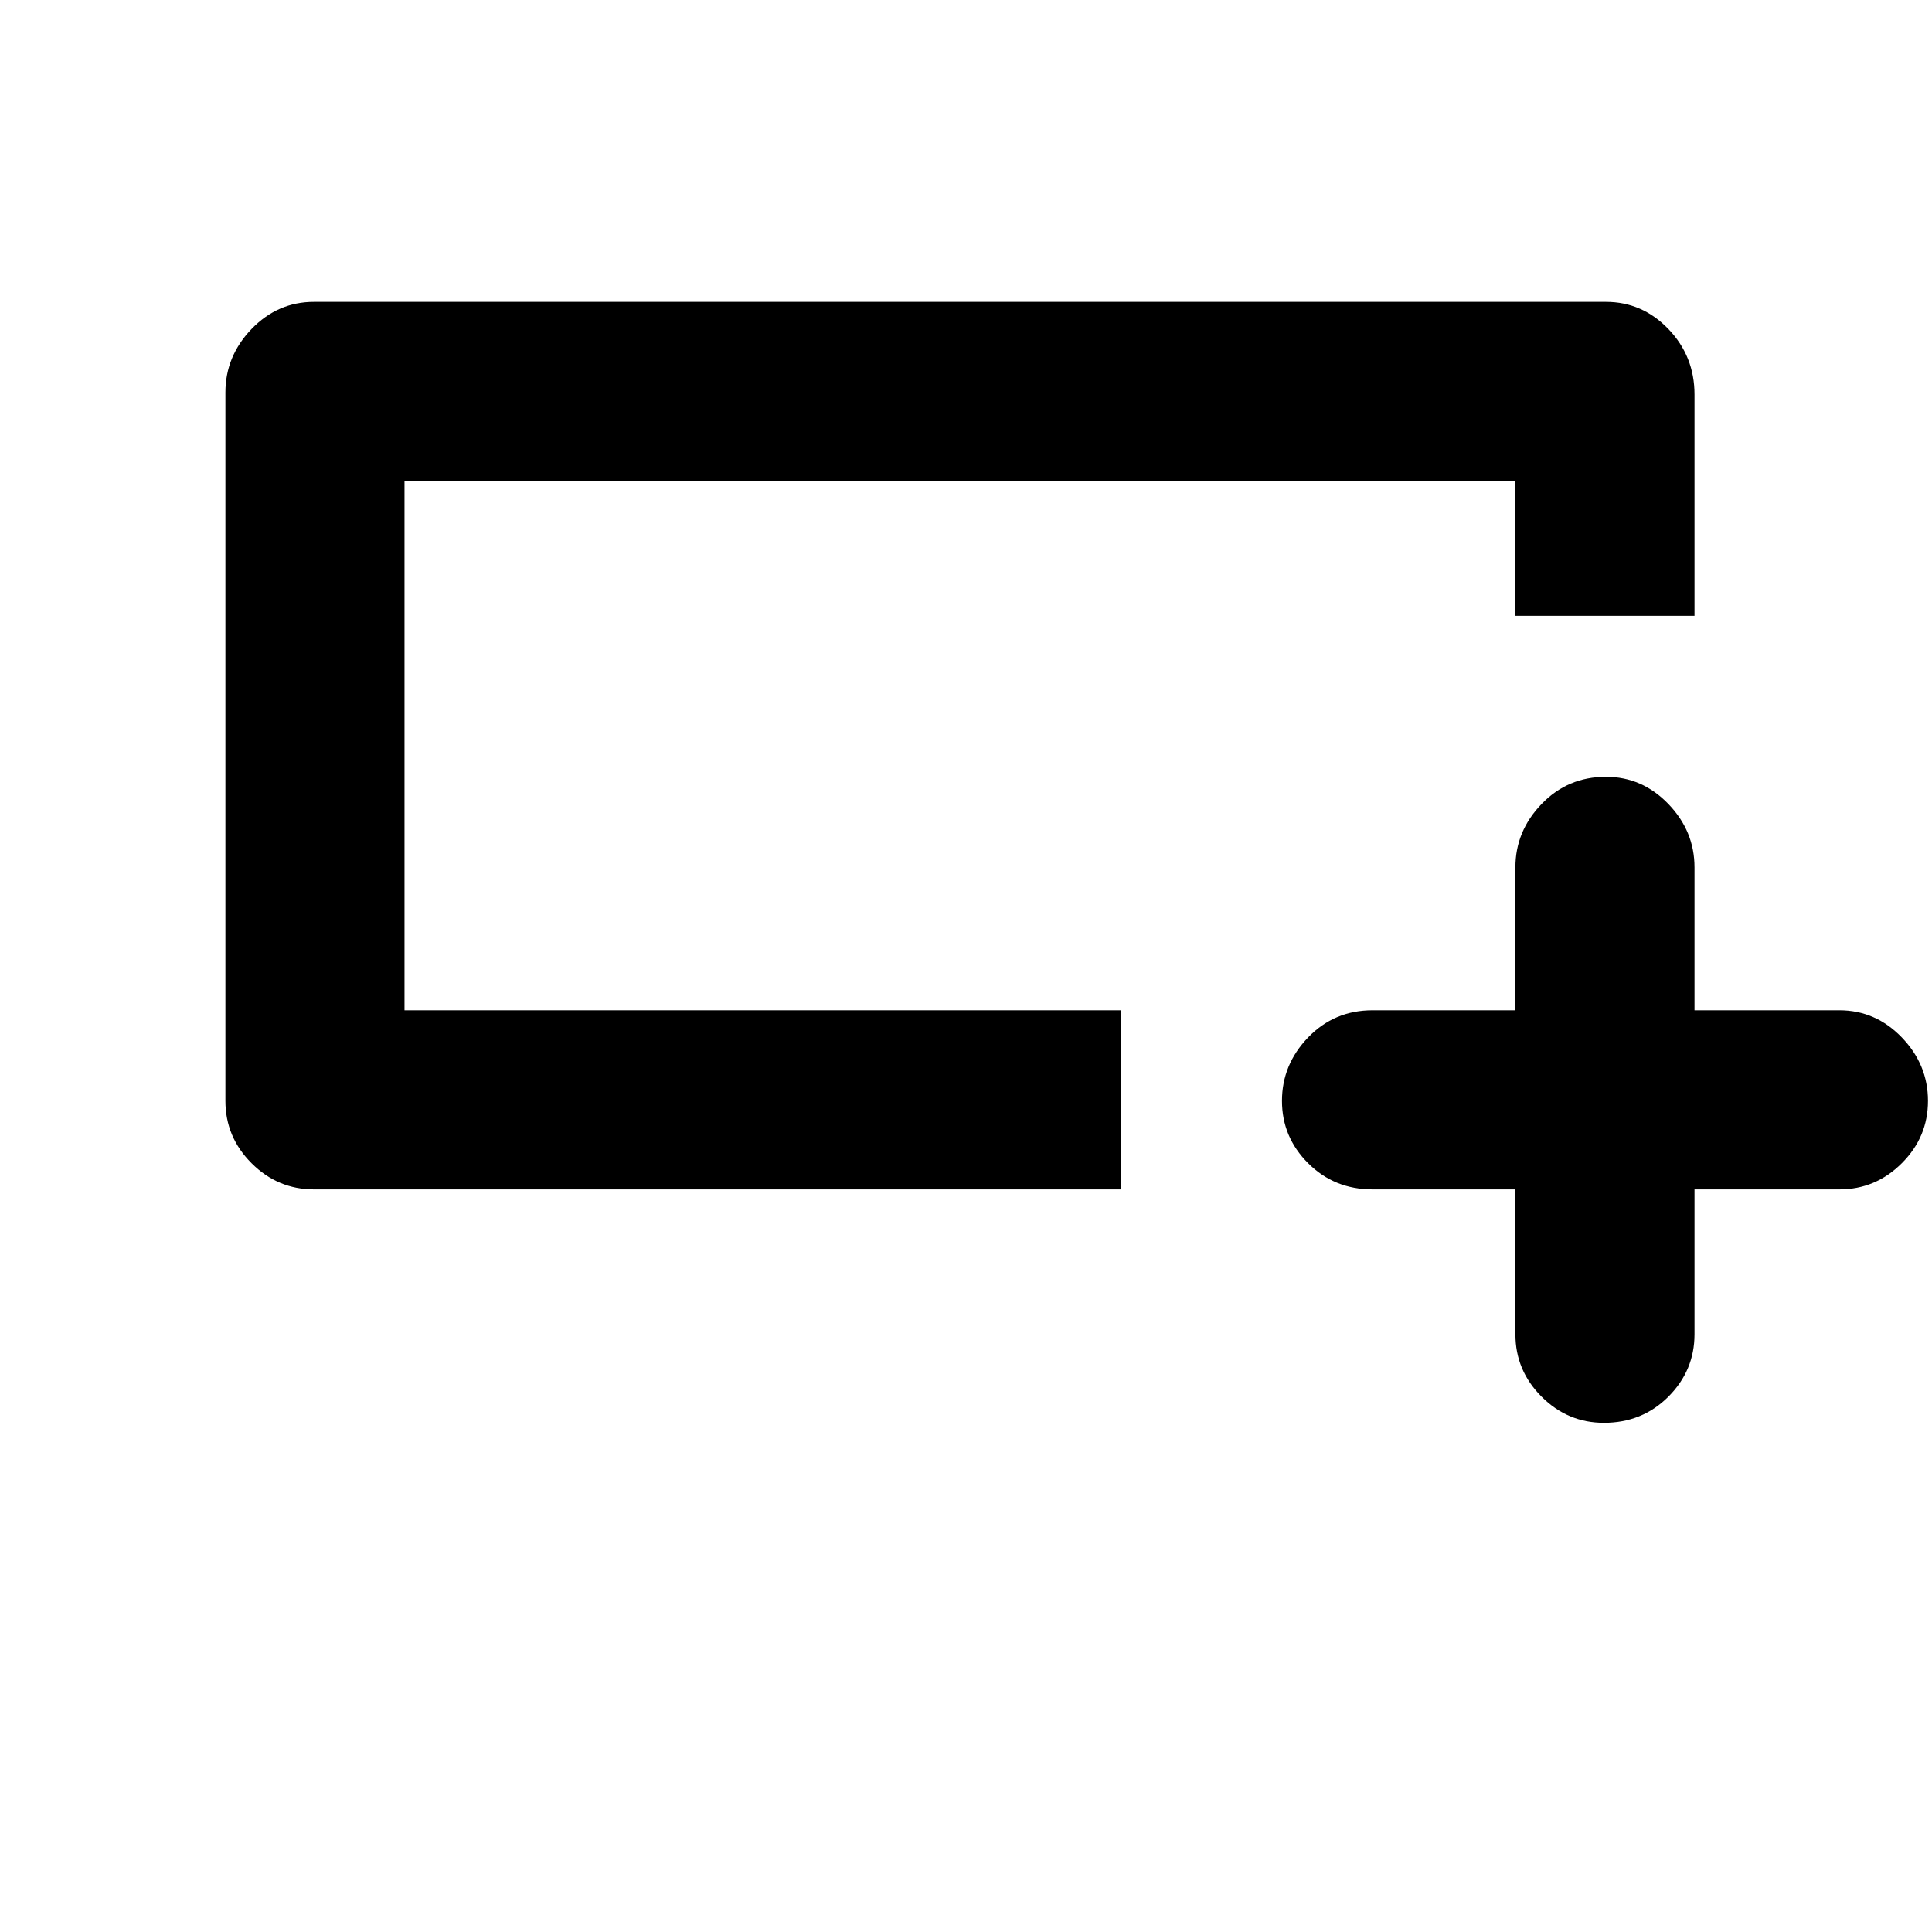 <svg xmlns="http://www.w3.org/2000/svg" height="40" width="40"><path d="M31.375 24.625h-2.958q-.792 0-1.334-.542-.541-.541-.541-1.291 0-.75.541-1.313.542-.562 1.334-.562h2.958v-2.959q0-.75.542-1.312.541-.563 1.333-.563.75 0 1.292.563.541.562.541 1.312v2.959h3q.75 0 1.292.562.542.563.542 1.313t-.542 1.291q-.542.542-1.292.542h-3v3q0 .75-.541 1.292-.542.541-1.334.541-.75 0-1.291-.541-.542-.542-.542-1.292Zm-8.167 0H6.5q-.75 0-1.292-.542-.541-.541-.541-1.291V8.125q0-.75.541-1.313Q5.75 6.25 6.5 6.25h26.75q.75 0 1.292.562.541.563.541 1.355v4.583h-3.708V9.958h-23v10.959h14.833ZM8.375 17.583V9.958v10.959-3.334Z"/></svg>